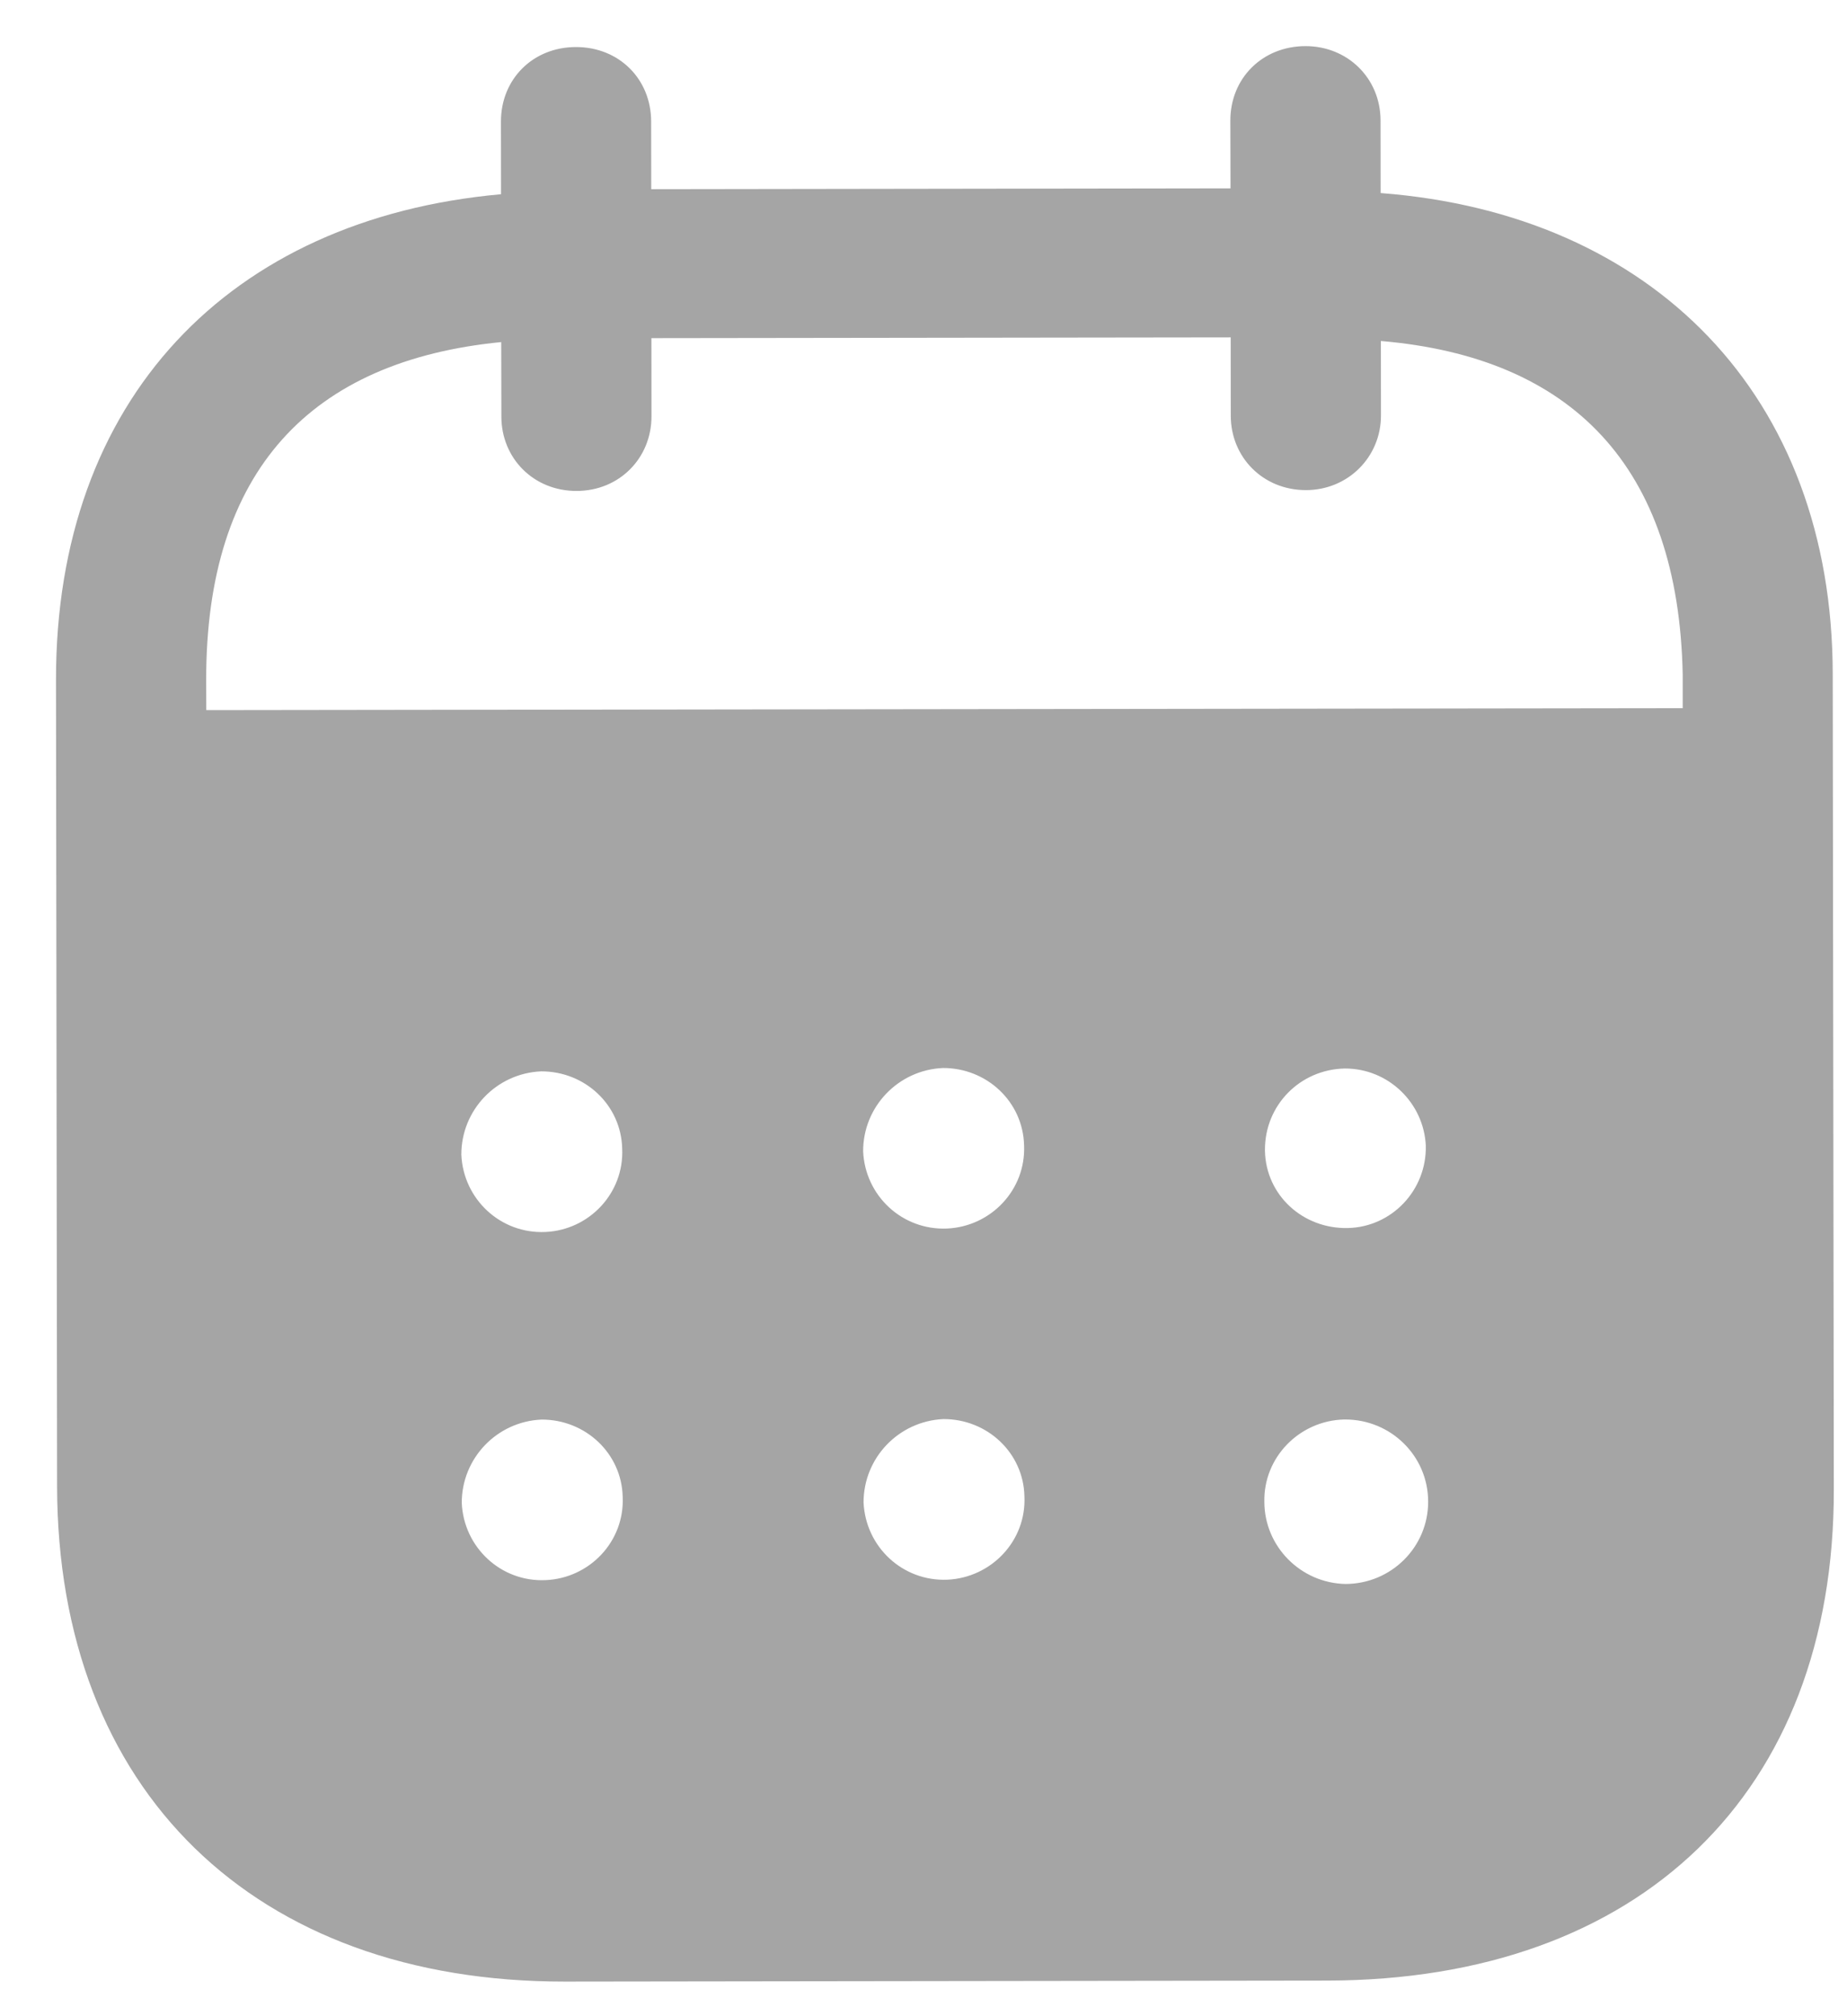 <svg xmlns="http://www.w3.org/2000/svg" width="22" height="24" viewBox="0 0 22 24" fill="none">
<path fill-rule="evenodd" clip-rule="evenodd" d="M16.444 1.434L16.445 2.298C19.686 2.546 21.827 4.709 21.83 8.025L21.843 17.731C21.848 21.346 19.528 23.57 15.81 23.576L6.728 23.588C3.033 23.592 0.684 21.315 0.68 17.689L0.667 8.097C0.662 4.759 2.728 2.603 5.968 2.312L5.967 1.448C5.966 0.941 6.349 0.56 6.86 0.56C7.371 0.559 7.755 0.939 7.756 1.446L7.757 2.252L14.657 2.242L14.655 1.437C14.654 0.93 15.038 0.55 15.549 0.549C16.048 0.548 16.443 0.928 16.444 1.434ZM2.457 8.453L20.043 8.43V8.027C19.993 5.552 18.724 4.253 16.448 4.059L16.449 4.946C16.449 5.441 16.055 5.834 15.556 5.834C15.044 5.835 14.66 5.443 14.66 4.948L14.659 4.016L7.759 4.025L7.76 4.956C7.76 5.452 7.378 5.844 6.867 5.844C6.356 5.845 5.972 5.455 5.972 4.959L5.97 4.072C3.705 4.294 2.452 5.598 2.456 8.095L2.457 8.453ZM15.067 13.686V13.699C15.078 14.228 15.52 14.63 16.055 14.618C16.578 14.606 16.995 14.167 16.983 13.637C16.959 13.131 16.54 12.718 16.018 12.719C15.484 12.73 15.066 13.156 15.067 13.686ZM16.026 18.855C15.492 18.844 15.061 18.408 15.06 17.878C15.048 17.348 15.477 16.91 16.011 16.897H16.023C16.569 16.897 17.011 17.333 17.011 17.875C17.012 18.416 16.571 18.854 16.026 18.855ZM10.281 13.704C10.304 14.234 10.747 14.647 11.281 14.624C11.804 14.6 12.221 14.163 12.198 13.633C12.185 13.115 11.755 12.712 11.232 12.713C10.698 12.736 10.28 13.175 10.281 13.704ZM11.286 18.804C10.751 18.827 10.31 18.413 10.286 17.884C10.286 17.354 10.703 16.917 11.237 16.892C11.76 16.891 12.191 17.294 12.202 17.811C12.227 18.342 11.808 18.779 11.286 18.804ZM5.495 13.745C5.519 14.274 5.961 14.689 6.496 14.665C7.018 14.642 7.435 14.203 7.411 13.673C7.399 13.155 6.97 12.752 6.446 12.753C5.911 12.776 5.494 13.215 5.495 13.745ZM6.5 18.809C5.966 18.834 5.524 18.419 5.5 17.89C5.499 17.36 5.917 16.921 6.451 16.898C6.974 16.897 7.405 17.3 7.417 17.818C7.441 18.348 7.024 18.786 6.5 18.809Z" fill="#A5A5A5"/>
</svg>